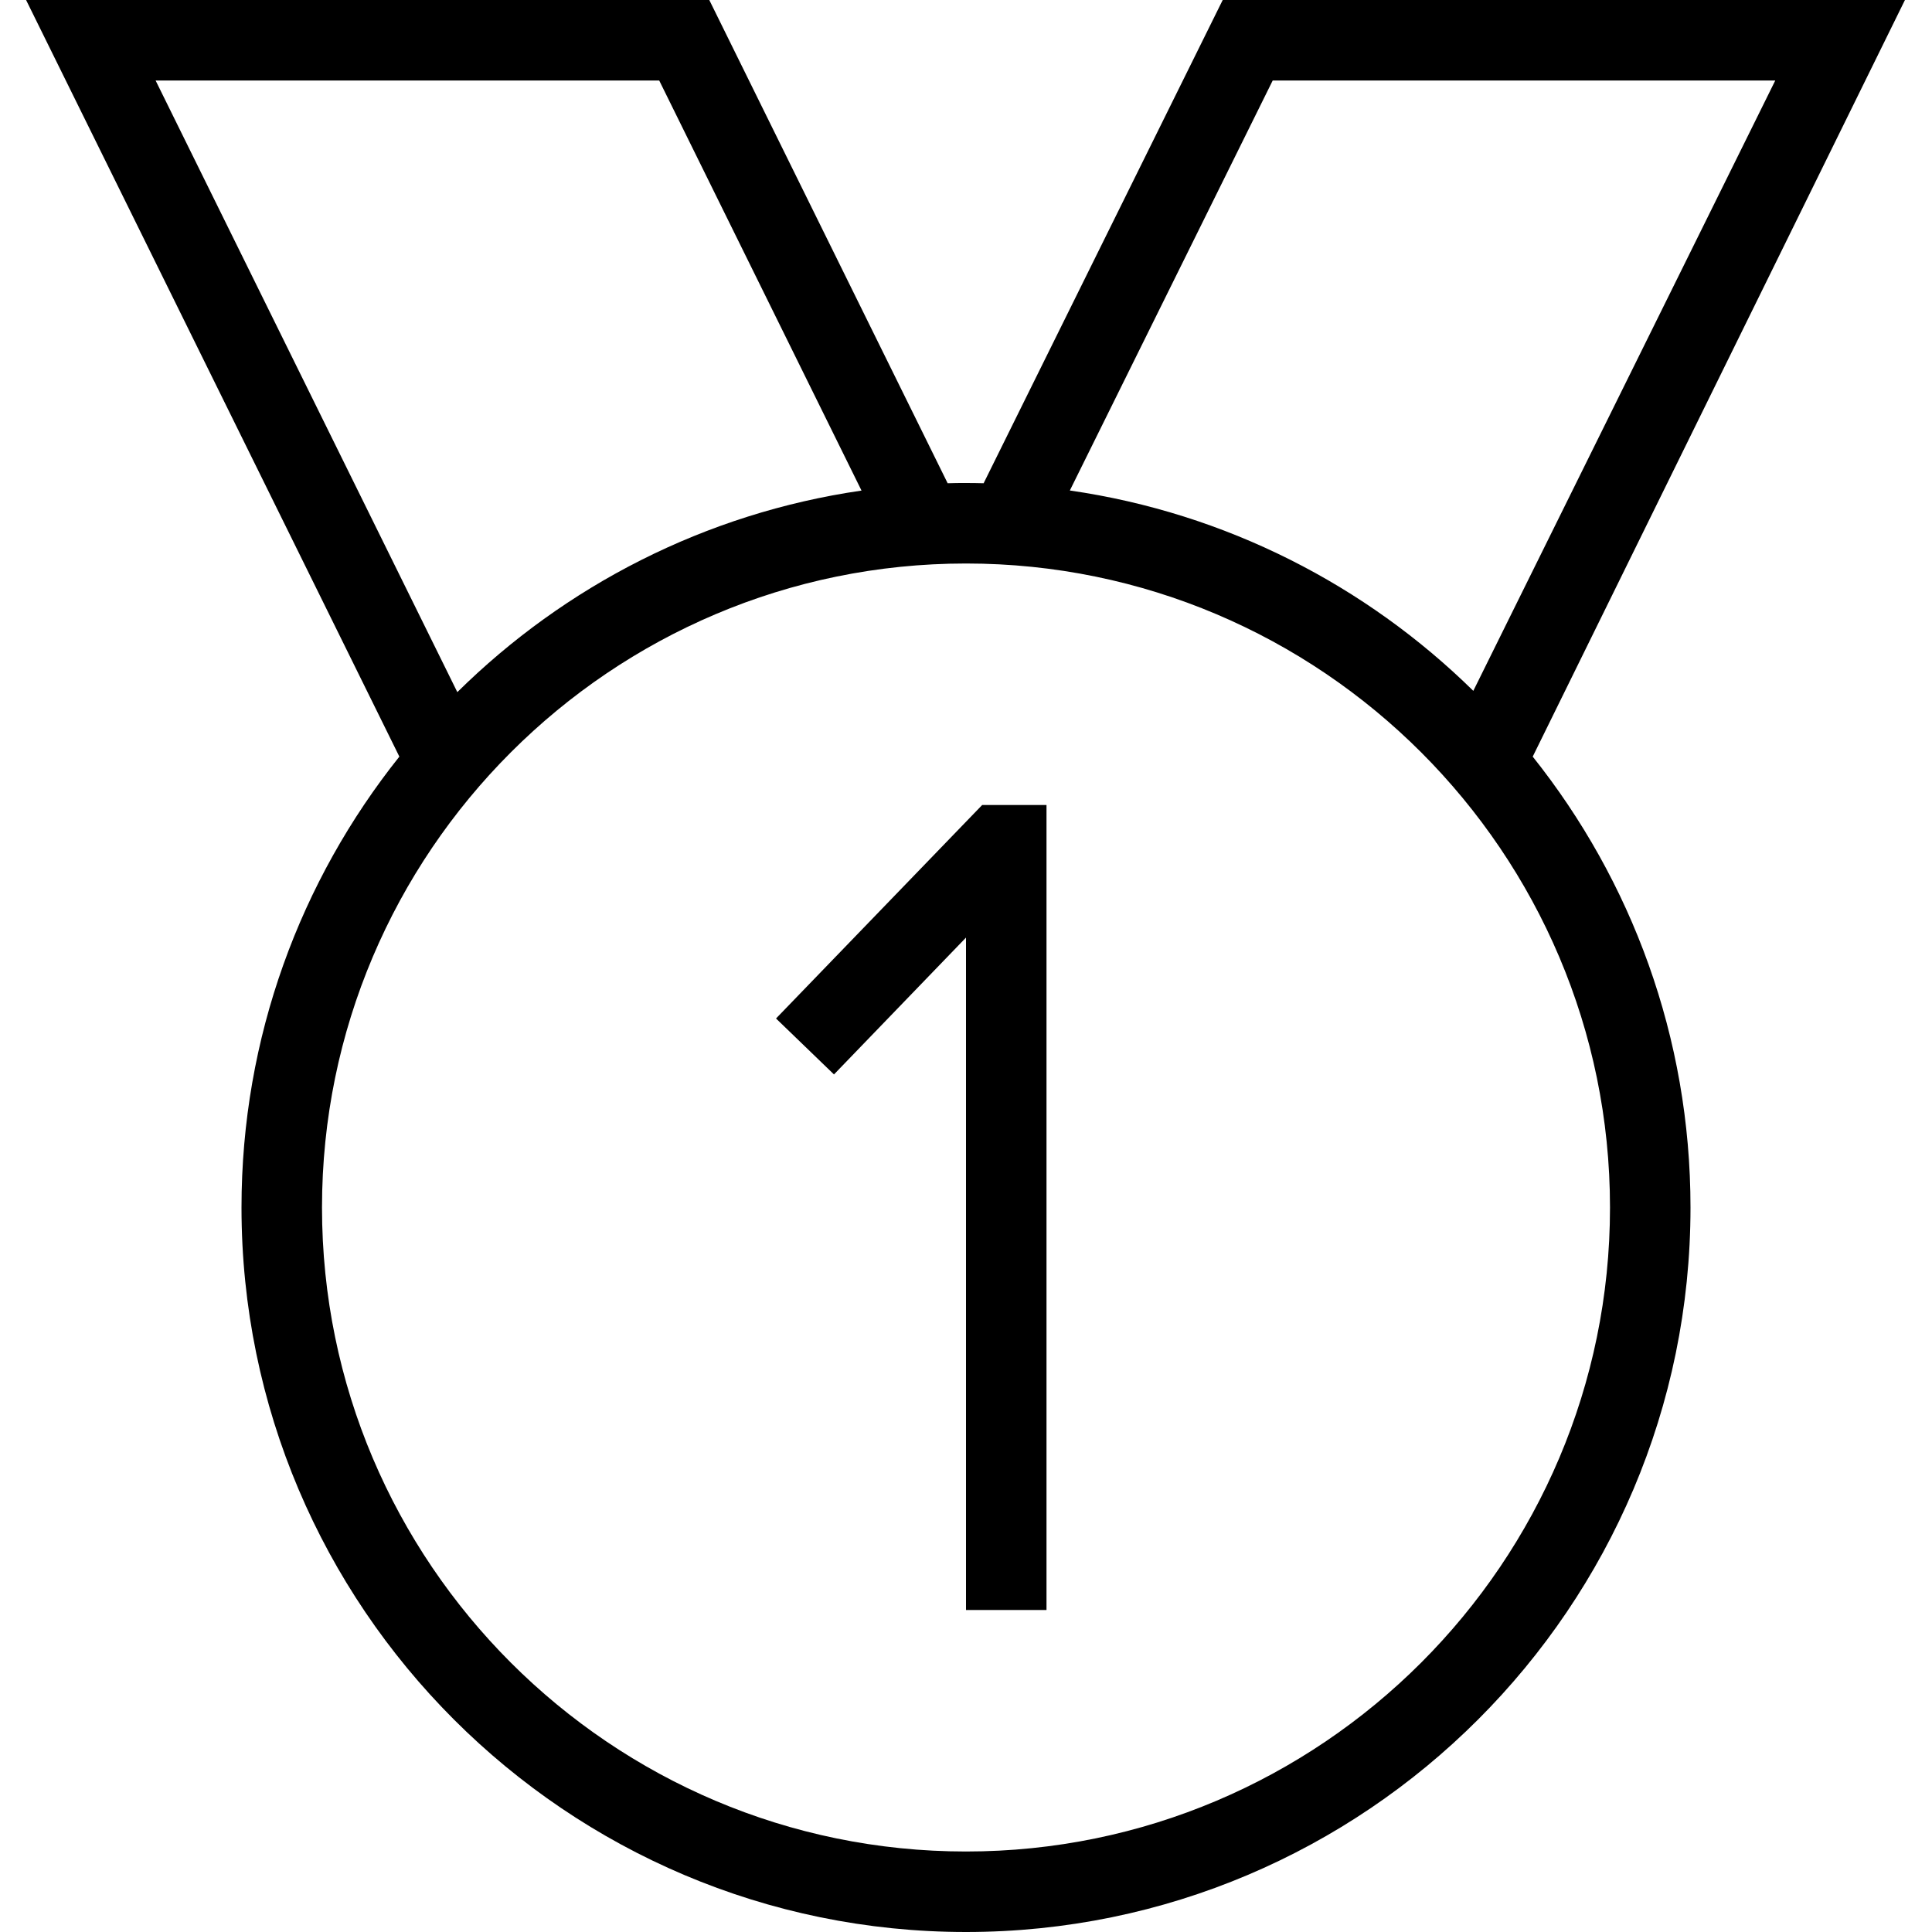 <?xml version="1.0" encoding="UTF-8"?>
<svg xmlns="http://www.w3.org/2000/svg" id="Layer_1" data-name="Layer 1" viewBox="0 0 24 24">
  <path d="m23.664,0h-8.475l-2.97,6.003c-.073-.002-.146-.003-.219-.003-.076,0-.152,0-.228.003L8.811,0H.324l4.637,9.399c-1.227,1.538-1.961,3.485-1.961,5.601,0,4.963,4.038,9,9,9s9-4.037,9-9c0-2.116-.734-4.063-1.96-5.601L23.664,0Zm-7.854,1h6.243l-3.751,7.582c-1.334-1.311-3.074-2.209-5.012-2.489l2.52-5.093ZM1.933,1h6.256l2.513,5.094c-1.943.282-3.686,1.186-5.021,2.504L1.933,1Zm10.067,22c-4.411,0-8-3.589-8-8S7.589,7,12,7s8,3.589,8,8-3.589,8-8,8Zm.201-13h.799v10h-1v-8.353l-1.64,1.7-.72-.695,2.561-2.652Z"/>
</svg>
